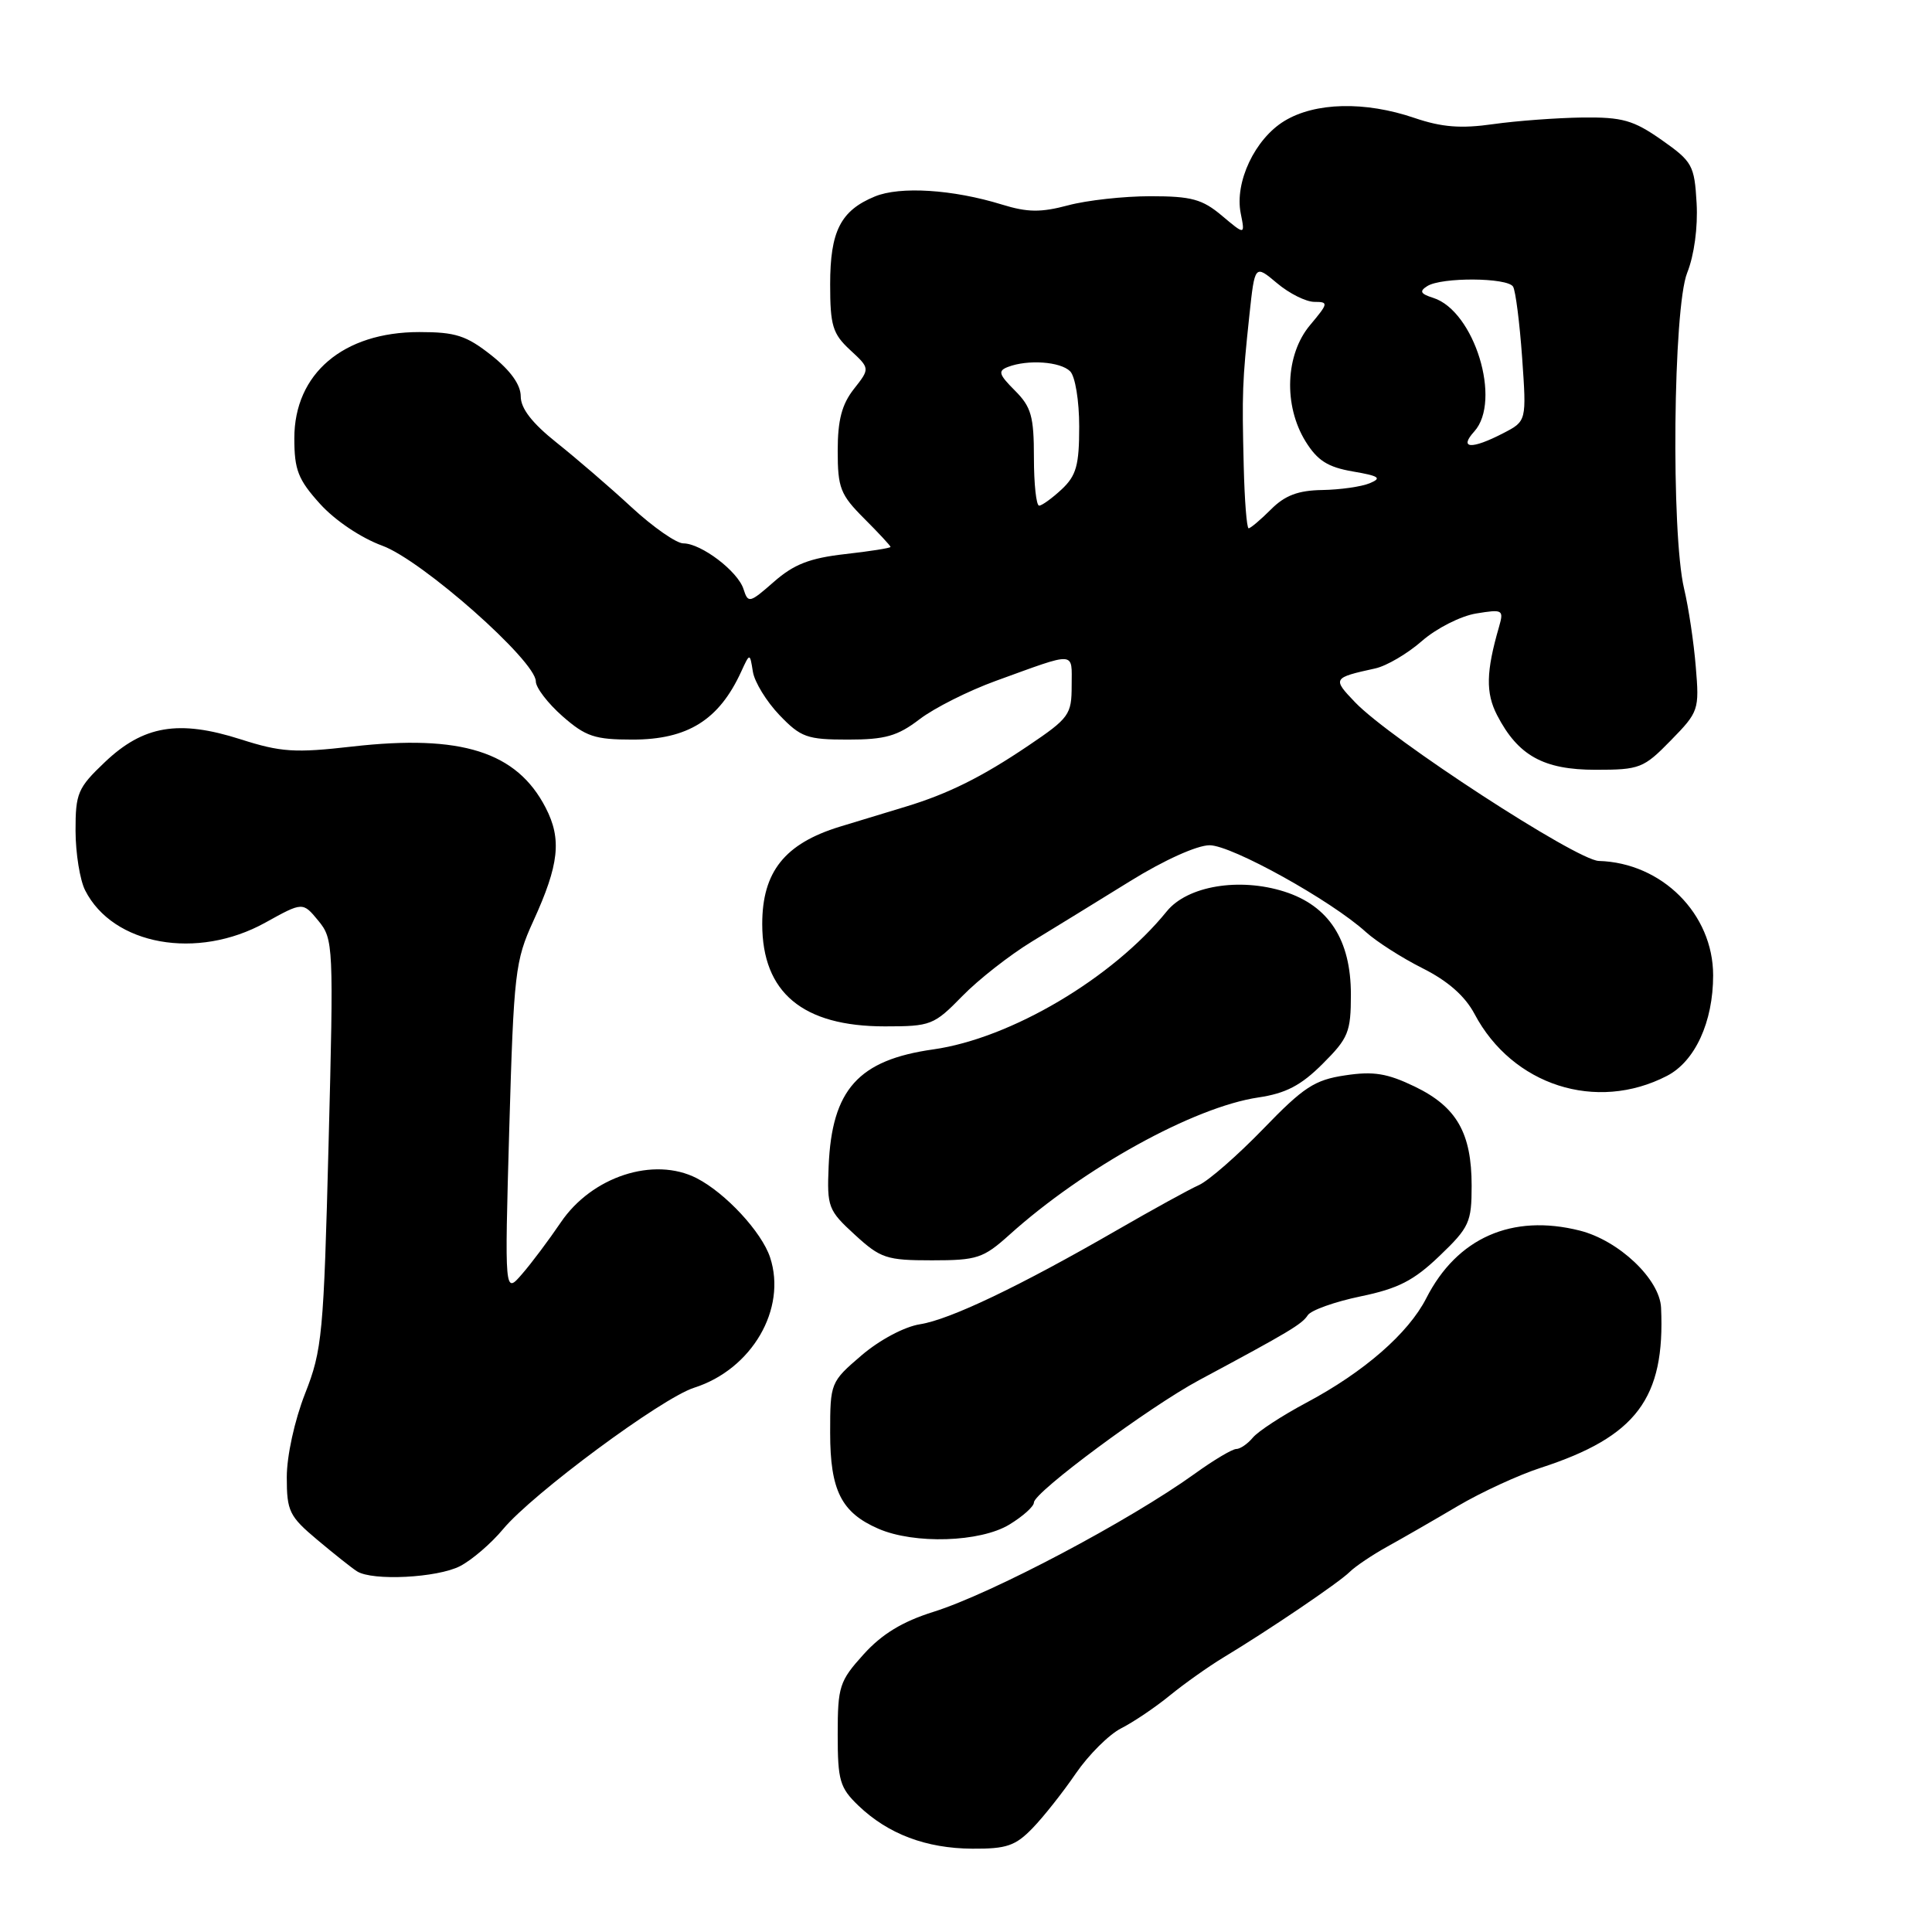 <?xml version="1.0" encoding="UTF-8" standalone="no"?>
<!DOCTYPE svg PUBLIC "-//W3C//DTD SVG 1.1//EN" "http://www.w3.org/Graphics/SVG/1.1/DTD/svg11.dtd" >
<svg xmlns="http://www.w3.org/2000/svg" xmlns:xlink="http://www.w3.org/1999/xlink" version="1.1" viewBox="0 0 256 256">
 <g >
 <path fill="currentColor"
d=" M 136.83 242.23 C 138.30 240.71 140.88 237.44 142.56 234.98 C 144.25 232.52 146.95 229.83 148.56 229.01 C 150.18 228.19 153.09 226.23 155.03 224.64 C 156.97 223.06 160.15 220.81 162.10 219.63 C 168.17 215.97 177.44 209.69 178.85 208.28 C 179.60 207.54 181.85 206.03 183.85 204.92 C 185.86 203.81 190.05 201.40 193.16 199.56 C 196.28 197.72 201.23 195.44 204.16 194.49 C 216.83 190.37 220.65 185.30 220.10 173.28 C 219.93 169.50 214.51 164.37 209.33 163.06 C 200.36 160.80 193.07 164.01 188.99 172.02 C 186.62 176.67 180.74 181.80 173.09 185.87 C 169.88 187.58 166.70 189.66 166.01 190.49 C 165.32 191.32 164.33 192.00 163.81 192.00 C 163.29 192.00 160.83 193.46 158.35 195.25 C 149.64 201.52 131.43 211.15 123.68 213.58 C 119.57 214.87 116.86 216.52 114.43 219.21 C 111.23 222.75 111.00 223.46 111.00 229.82 C 111.00 235.94 111.28 236.89 113.75 239.26 C 117.68 243.02 122.70 244.92 128.83 244.96 C 133.37 244.99 134.55 244.59 136.83 242.23 Z  M 60.96 207.52 C 62.53 206.71 65.10 204.50 66.66 202.62 C 70.57 197.92 87.68 185.25 91.98 183.88 C 99.63 181.44 104.29 173.44 102.04 166.61 C 100.93 163.25 96.14 158.08 92.32 156.12 C 86.64 153.21 78.41 155.89 74.29 162.00 C 72.75 164.27 70.46 167.34 69.18 168.81 C 66.86 171.50 66.86 171.50 67.48 149.56 C 68.08 128.88 68.26 127.31 70.66 122.06 C 74.09 114.56 74.46 111.20 72.30 107.02 C 68.47 99.61 61.12 97.28 46.68 98.92 C 39.06 99.79 37.23 99.67 31.88 97.96 C 23.68 95.34 19.00 96.13 13.89 100.99 C 10.30 104.40 10.00 105.11 10.01 110.10 C 10.02 113.07 10.59 116.61 11.28 117.97 C 14.97 125.26 26.13 127.26 35.16 122.25 C 40.12 119.50 40.12 119.50 42.18 122.00 C 44.18 124.43 44.22 125.21 43.54 151.50 C 42.89 176.82 42.70 178.88 40.42 184.67 C 39.03 188.22 38.00 192.92 38.00 195.74 C 38.00 200.25 38.33 200.92 42.06 204.05 C 44.29 205.92 46.65 207.80 47.31 208.21 C 49.35 209.51 57.96 209.07 60.96 207.52 Z  M 133.75 202.01 C 135.54 200.92 137.00 199.61 137.00 199.09 C 137.00 197.74 152.25 186.44 158.88 182.88 C 170.84 176.47 172.52 175.46 173.28 174.28 C 173.71 173.61 176.86 172.49 180.27 171.78 C 185.26 170.75 187.33 169.69 190.74 166.42 C 194.69 162.64 195.00 161.96 195.00 157.12 C 195.00 150.13 193.02 146.67 187.49 143.99 C 183.82 142.22 182.01 141.92 178.24 142.49 C 174.19 143.09 172.73 144.05 167.39 149.58 C 163.99 153.09 160.15 156.45 158.86 157.03 C 157.56 157.61 152.68 160.30 148.00 163.00 C 135.14 170.42 125.90 174.84 121.91 175.47 C 119.85 175.79 116.56 177.54 114.16 179.59 C 110.05 183.11 110.00 183.23 110.00 189.86 C 110.00 197.48 111.48 200.43 116.38 202.56 C 121.15 204.64 129.89 204.36 133.75 202.01 Z  M 133.75 163.62 C 143.61 154.74 158.20 146.69 166.73 145.42 C 170.37 144.88 172.39 143.83 175.25 140.97 C 178.67 137.56 179.00 136.76 179.00 131.77 C 179.00 124.53 176.08 120.02 170.18 118.14 C 164.20 116.24 157.33 117.39 154.60 120.76 C 147.42 129.62 133.92 137.60 123.67 139.05 C 113.74 140.45 110.22 144.37 109.80 154.52 C 109.57 159.93 109.74 160.38 113.27 163.61 C 116.68 166.74 117.47 167.00 123.48 167.00 C 129.47 167.00 130.29 166.73 133.75 163.62 Z  M 220.88 142.56 C 224.60 140.64 227.00 135.42 227.00 129.24 C 227.00 121.10 220.22 114.32 211.85 114.08 C 208.90 113.99 184.23 97.94 179.56 93.06 C 176.53 89.90 176.58 89.81 182.23 88.57 C 183.73 88.24 186.52 86.60 188.42 84.93 C 190.33 83.26 193.56 81.62 195.60 81.29 C 199.15 80.71 199.28 80.79 198.62 83.09 C 196.91 89.00 196.85 91.81 198.37 94.76 C 201.15 100.13 204.52 102.00 211.43 102.00 C 217.27 102.00 217.79 101.80 221.39 98.11 C 225.09 94.33 225.18 94.06 224.70 88.36 C 224.44 85.14 223.74 80.47 223.15 78.00 C 221.41 70.63 221.70 40.80 223.56 36.15 C 224.49 33.82 224.99 30.11 224.81 26.92 C 224.52 21.89 224.25 21.41 220.17 18.54 C 216.43 15.92 214.98 15.51 209.67 15.57 C 206.27 15.62 200.96 16.01 197.85 16.45 C 193.57 17.06 191.05 16.86 187.43 15.63 C 180.87 13.39 174.26 13.55 170.19 16.03 C 166.28 18.41 163.58 24.13 164.40 28.26 C 164.98 31.16 164.98 31.16 161.91 28.58 C 159.31 26.39 157.87 26.00 152.44 26.00 C 148.91 26.00 144.00 26.54 141.52 27.21 C 137.91 28.17 136.15 28.15 132.75 27.10 C 126.27 25.10 119.25 24.65 115.91 26.04 C 111.38 27.91 110.00 30.64 110.00 37.68 C 110.00 43.14 110.33 44.23 112.64 46.37 C 115.29 48.82 115.29 48.82 113.14 51.55 C 111.55 53.58 111.00 55.66 111.00 59.73 C 111.00 64.65 111.35 65.55 114.50 68.70 C 116.42 70.62 118.00 72.32 118.00 72.47 C 118.00 72.62 115.29 73.05 111.98 73.42 C 107.30 73.95 105.19 74.77 102.55 77.09 C 99.32 79.92 99.13 79.97 98.52 78.06 C 97.77 75.69 92.90 72.00 90.54 72.00 C 89.63 72.00 86.54 69.85 83.69 67.22 C 80.84 64.58 76.36 60.73 73.75 58.65 C 70.50 56.06 69.00 54.12 69.00 52.52 C 69.00 50.98 67.65 49.10 65.11 47.08 C 61.79 44.46 60.37 44.00 55.56 44.00 C 45.48 44.00 39.00 49.51 39.00 58.07 C 39.00 62.27 39.50 63.55 42.41 66.77 C 44.39 68.96 47.84 71.28 50.66 72.31 C 55.90 74.22 71.00 87.57 71.00 90.29 C 71.00 91.12 72.59 93.19 74.53 94.90 C 77.61 97.60 78.81 98.00 83.81 98.00 C 91.12 98.00 95.28 95.40 98.21 89.00 C 99.36 86.50 99.36 86.50 99.76 89.00 C 99.98 90.38 101.57 92.96 103.28 94.75 C 106.11 97.70 106.93 98.00 112.35 98.00 C 117.29 98.00 118.92 97.54 121.85 95.30 C 123.80 93.81 128.34 91.53 131.95 90.22 C 142.77 86.30 142.00 86.25 142.00 90.85 C 142.00 94.69 141.68 95.15 136.25 98.81 C 130.11 102.96 125.62 105.19 120.00 106.89 C 118.08 107.47 114.15 108.66 111.28 109.54 C 103.98 111.78 101.00 115.52 101.00 122.44 C 101.00 131.53 106.36 136.00 117.25 136.00 C 123.33 136.00 123.75 135.84 127.50 132.00 C 129.64 129.80 133.81 126.54 136.75 124.75 C 139.69 122.96 145.54 119.36 149.76 116.75 C 154.23 113.98 158.61 112.00 160.28 112.00 C 163.21 112.00 176.42 119.34 181.00 123.51 C 182.38 124.76 185.75 126.92 188.50 128.30 C 191.85 129.98 194.12 131.98 195.38 134.35 C 200.40 143.83 211.52 147.40 220.88 142.56 Z  M 164.80 61.75 C 164.56 52.03 164.61 50.62 165.55 41.77 C 166.27 35.05 166.27 35.05 169.21 37.52 C 170.83 38.89 173.06 40.00 174.17 40.00 C 176.06 40.00 176.02 40.18 173.59 43.08 C 170.31 46.98 170.05 53.73 173.00 58.50 C 174.57 61.03 175.94 61.90 179.25 62.47 C 182.75 63.07 183.15 63.34 181.50 64.03 C 180.40 64.49 177.57 64.89 175.20 64.93 C 172.02 64.98 170.26 65.64 168.41 67.50 C 167.03 68.88 165.70 70.00 165.45 70.00 C 165.20 70.00 164.91 66.29 164.80 61.75 Z  M 137.00 60.64 C 137.00 55.17 136.65 53.92 134.48 51.75 C 132.34 49.61 132.20 49.14 133.56 48.62 C 136.19 47.61 140.51 47.91 141.80 49.20 C 142.47 49.87 143.00 53.09 143.00 56.53 C 143.00 61.64 142.62 63.01 140.69 64.83 C 139.41 66.02 138.06 67.00 137.69 67.00 C 137.31 67.00 137.00 64.14 137.00 60.64 Z  M 195.35 57.17 C 199.02 53.11 195.36 41.20 189.91 39.47 C 188.21 38.93 188.04 38.59 189.12 37.91 C 191.01 36.71 199.74 36.77 200.49 37.98 C 200.82 38.52 201.36 42.75 201.69 47.38 C 202.28 55.80 202.28 55.80 199.19 57.40 C 194.98 59.58 193.26 59.48 195.35 57.17 Z "/>
</g>
</svg>